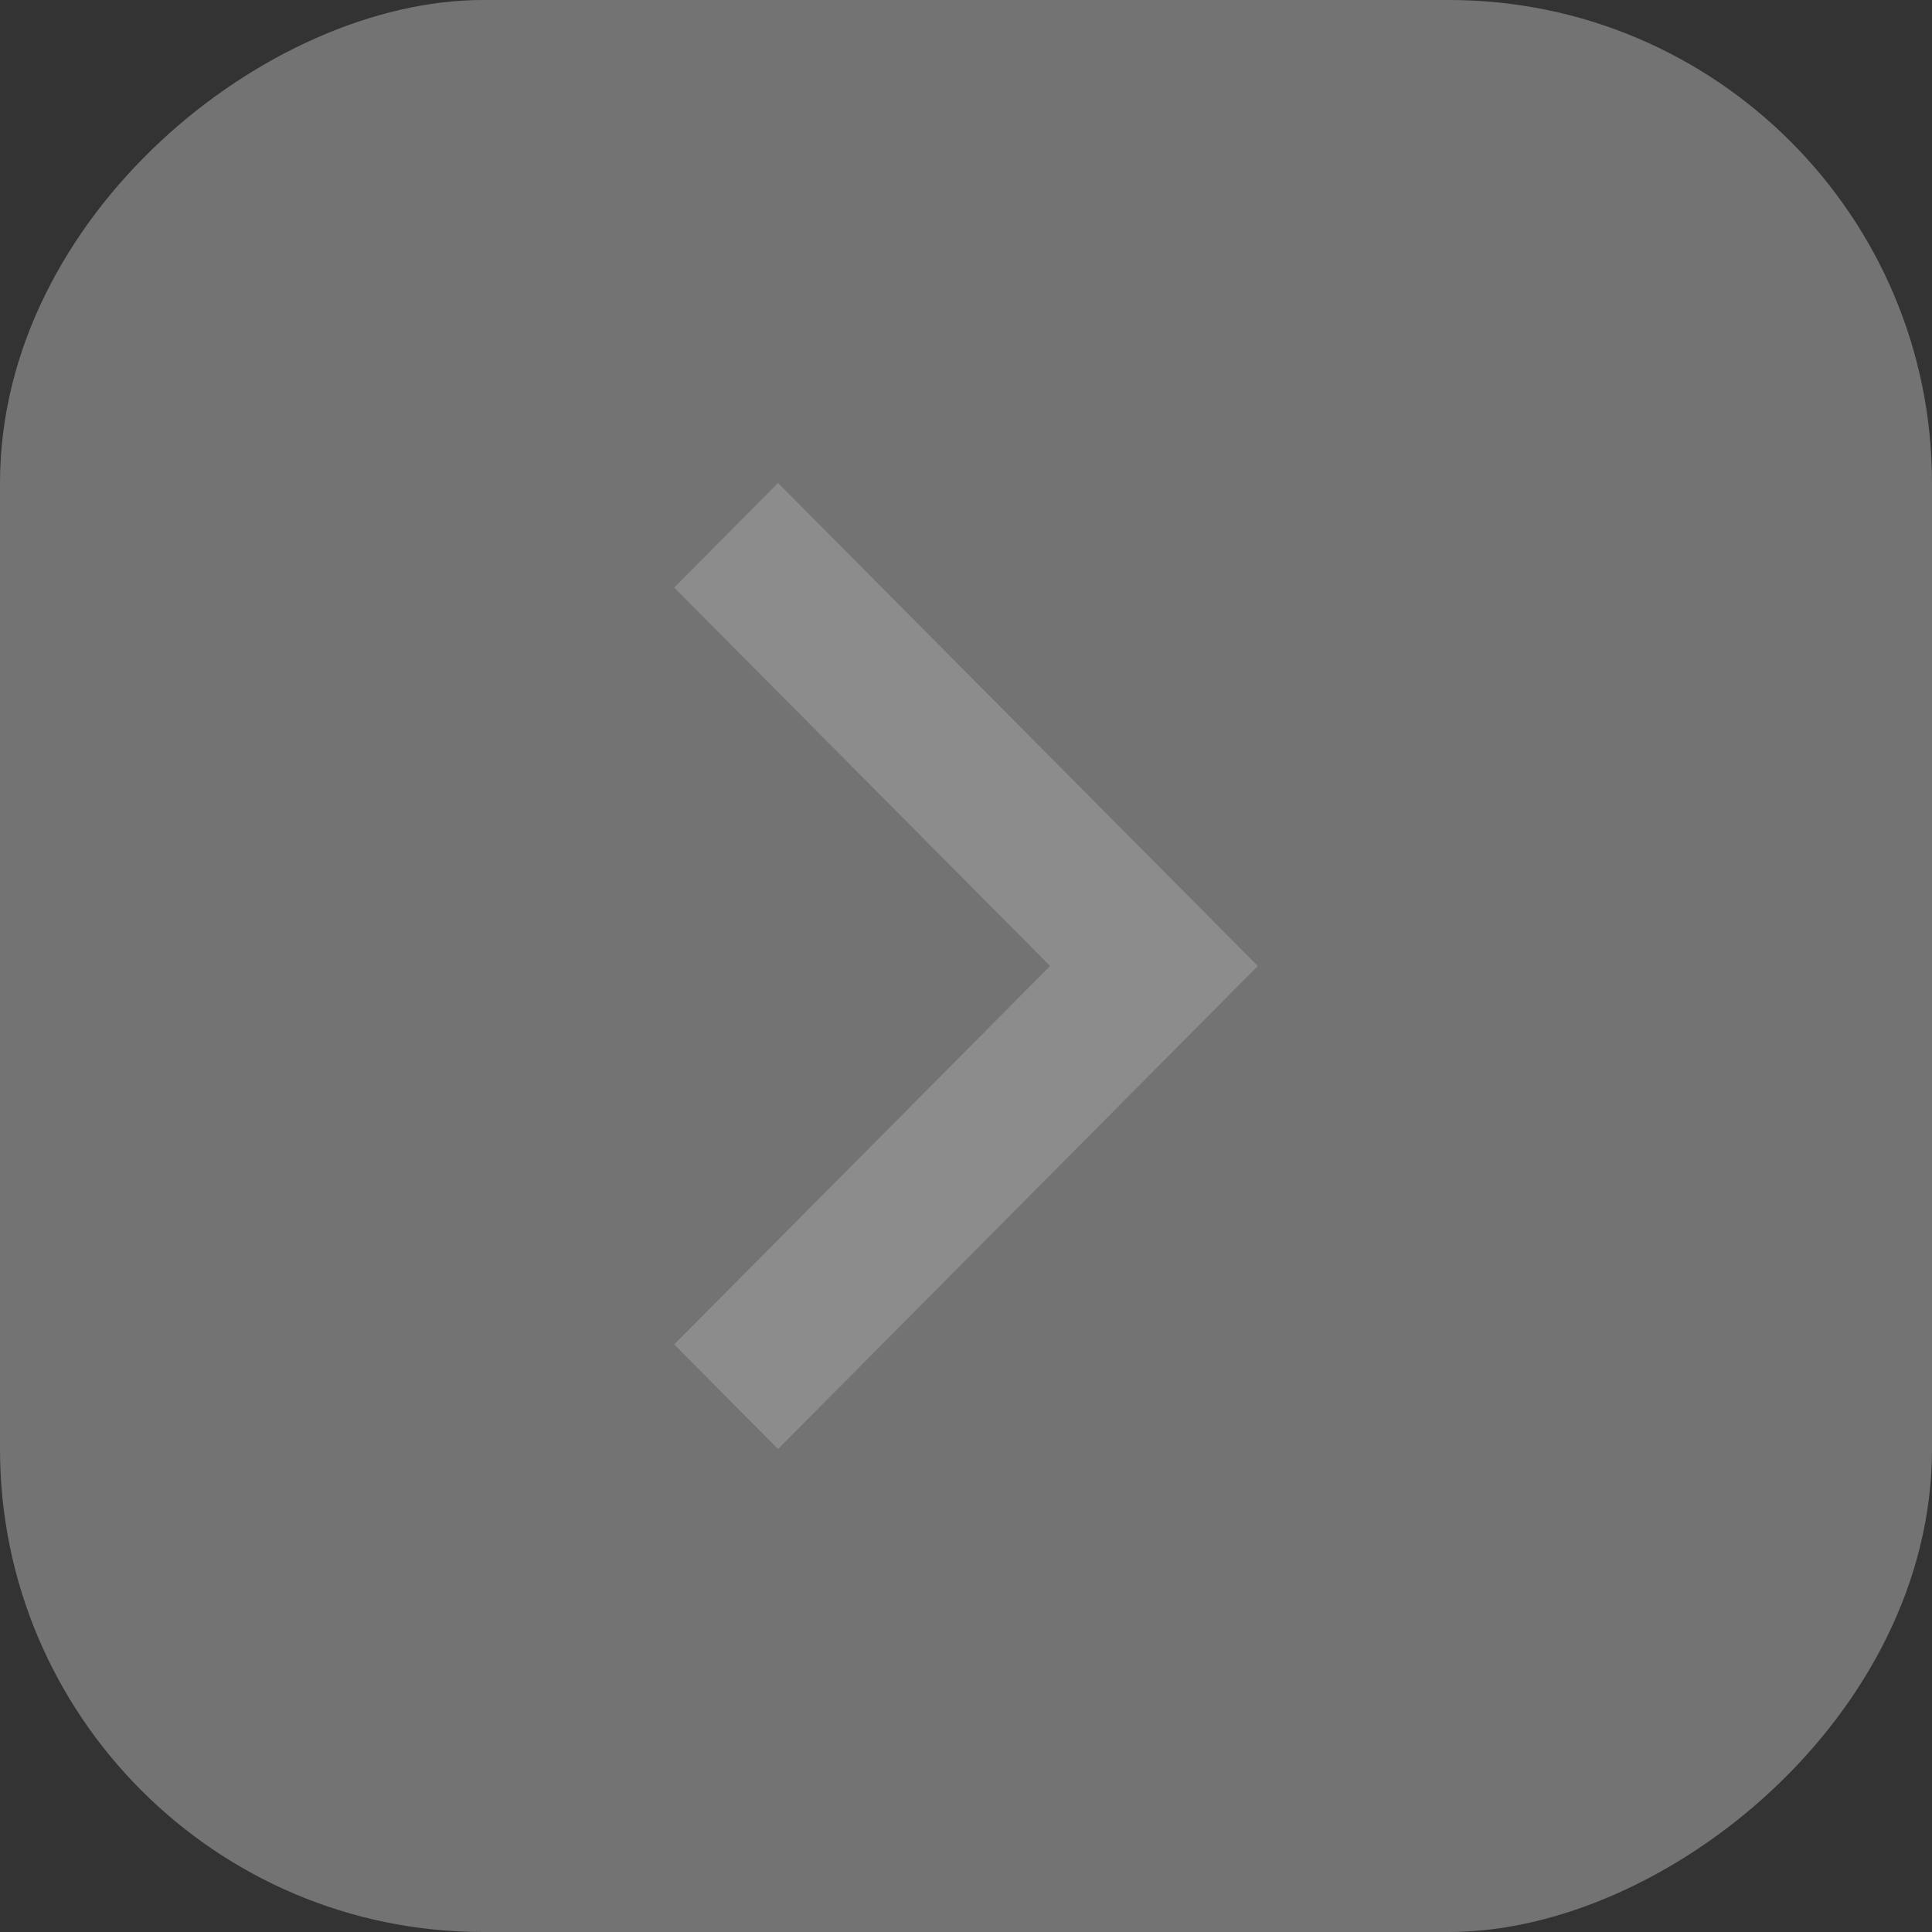 <svg width="24" height="24" viewBox="0 0 24 24" fill="none" xmlns="http://www.w3.org/2000/svg">
<rect x="0" y="0" width="24" height="24" fill="#333333" stroke="none"/>
<rect opacity="0.35" y="24" width="24" height="24" rx="6" transform="rotate(-90 0 24)" fill="#ECECEC"/>
<g opacity="0.7">
<path d="M8.375 16.701L13.045 12L8.375 7.299L9.665 6L15.625 12L9.665 18L8.375 16.701Z" fill="#979797"/>
</g>
</svg>
